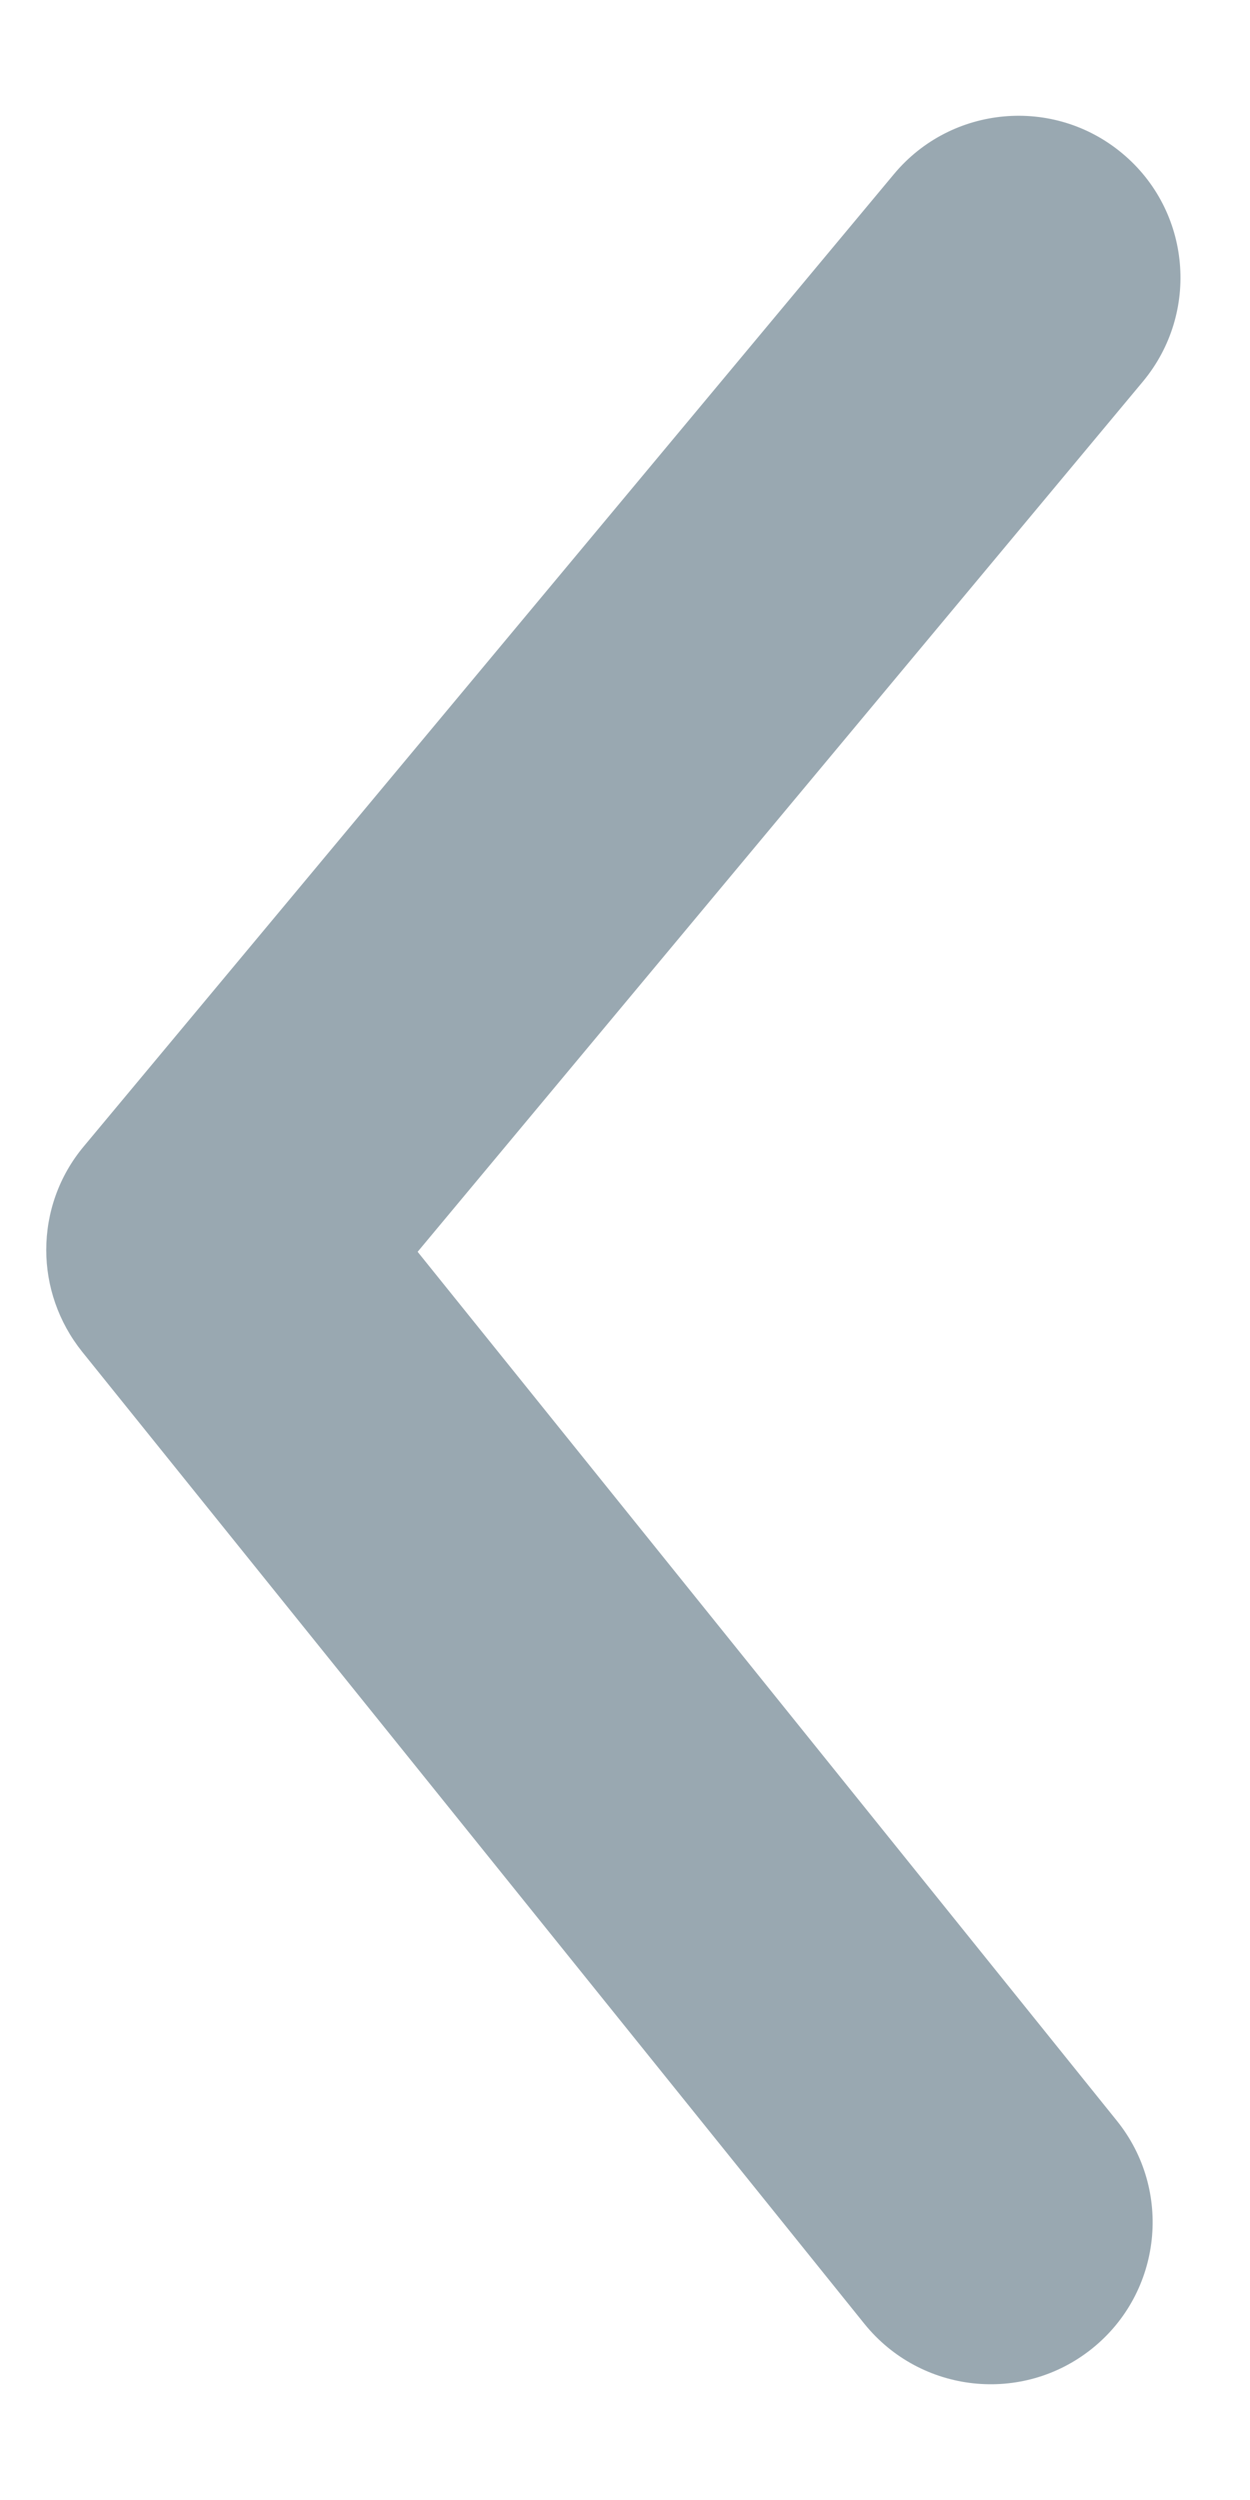 <svg width="9" height="18" viewBox="0 0 9 18" fill="none" xmlns="http://www.w3.org/2000/svg">
<path fill-rule="evenodd" clip-rule="evenodd" d="M0.333 9C0.333 8.734 0.423 8.469 0.604 8.253L6.437 1.253C6.849 0.759 7.585 0.691 8.08 1.104C8.575 1.516 8.641 2.251 8.229 2.747L3.007 9.013L8.041 15.269C8.445 15.77 8.366 16.505 7.864 16.909C7.362 17.313 6.629 17.233 6.224 16.732L0.591 9.732C0.42 9.518 0.333 9.259 0.333 9Z" fill="#99A8B1"/>
</svg>
